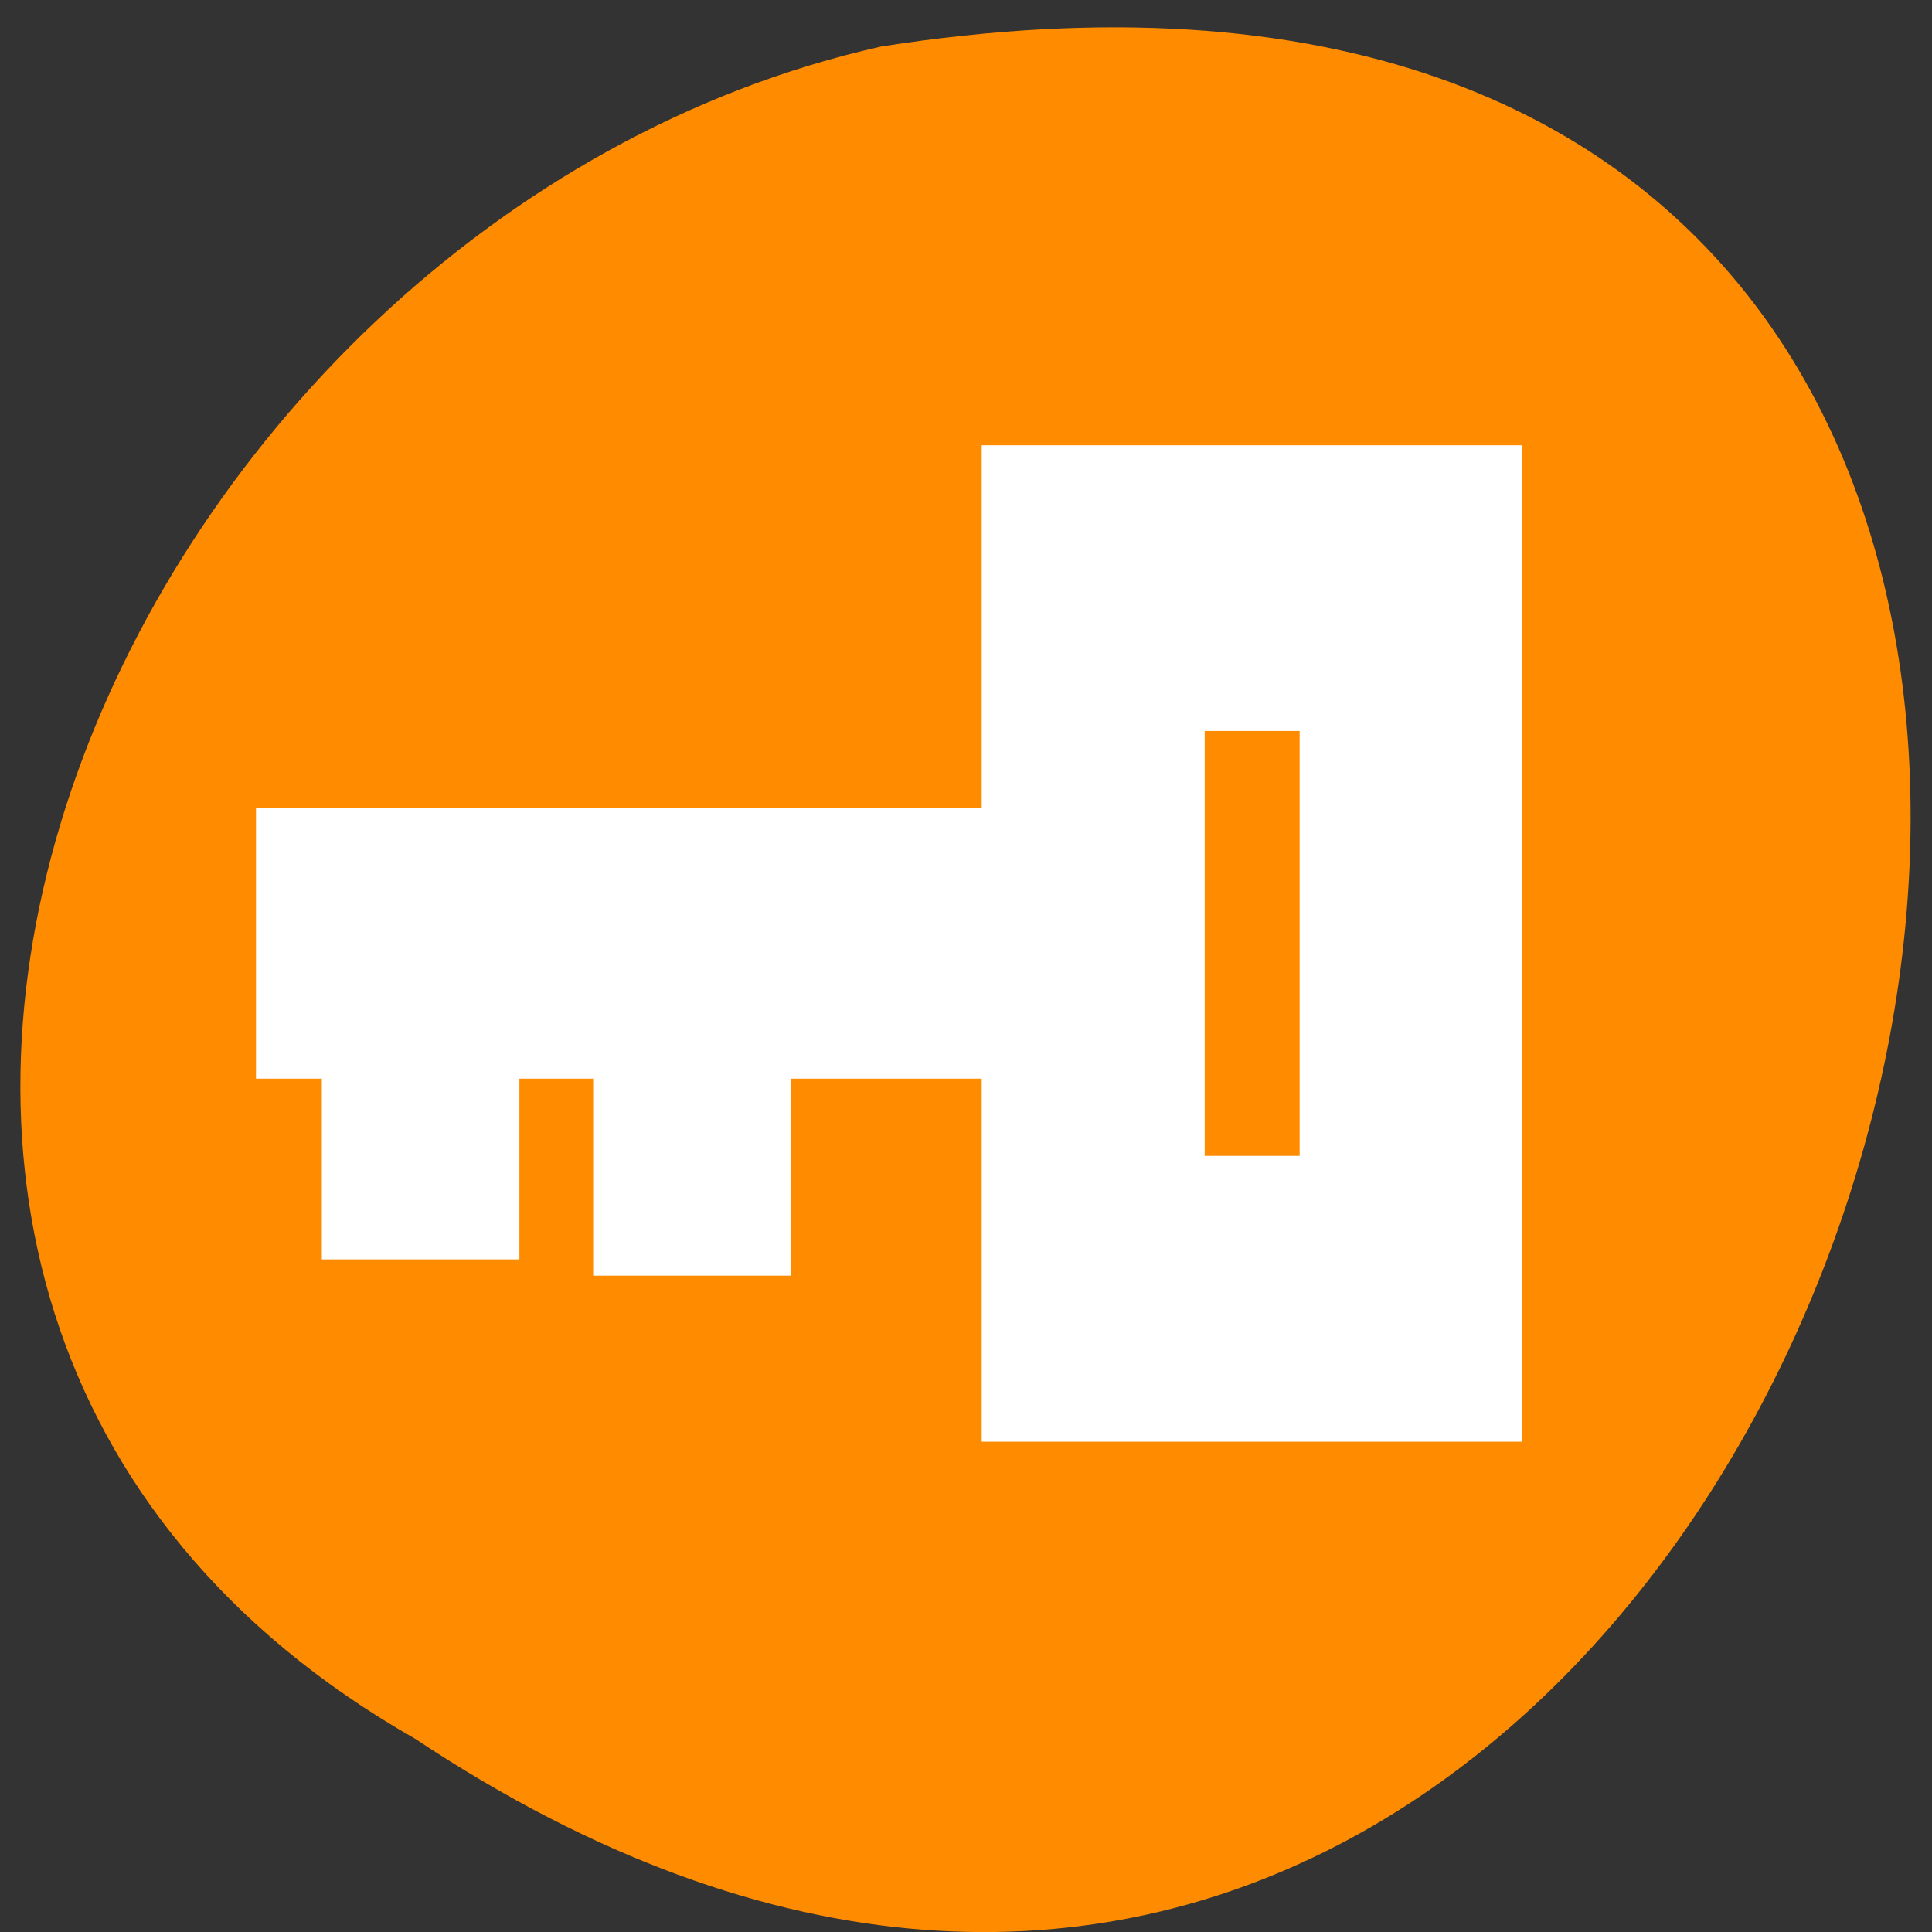<svg xmlns="http://www.w3.org/2000/svg" viewBox="0 0 256 256"><rect x="0" y="0" width="256" height="256" fill="#333333" stroke="none"/><g transform="matrix(0 0.992 -0.992 0 1046.65 1.244)" style="fill:#dc143c;color:#000"><path d="m 231.03 999.59 c 127.95 -192.46 -263.72 -302.82 -226.07 -62.2 c 23.02 102.82 167.39 165.22 226.07 62.2 z" style="fill:#ff8c00"/><g transform="matrix(0 -8.796 12.07 0 -7028.2 5909.01)" style="fill:#fff;stroke:#fff;color:#000"><g style="stroke-width:2"><path d="m 556.72 592.12 h 11 v 1 h -11 z"/><path d="m 557.72 593.12 h 1 v 2 h -1 z"/><path d="m 561.84 593.3 h 1 v 2 h -1 z"/></g><path d="m 567.83 588.2 v 8.848 h 6.03 v -8.848 z m 1.207 0.983 h 3.621 v 6.881 h -3.621 z" style="stroke-width:2.179"/></g></g></svg>